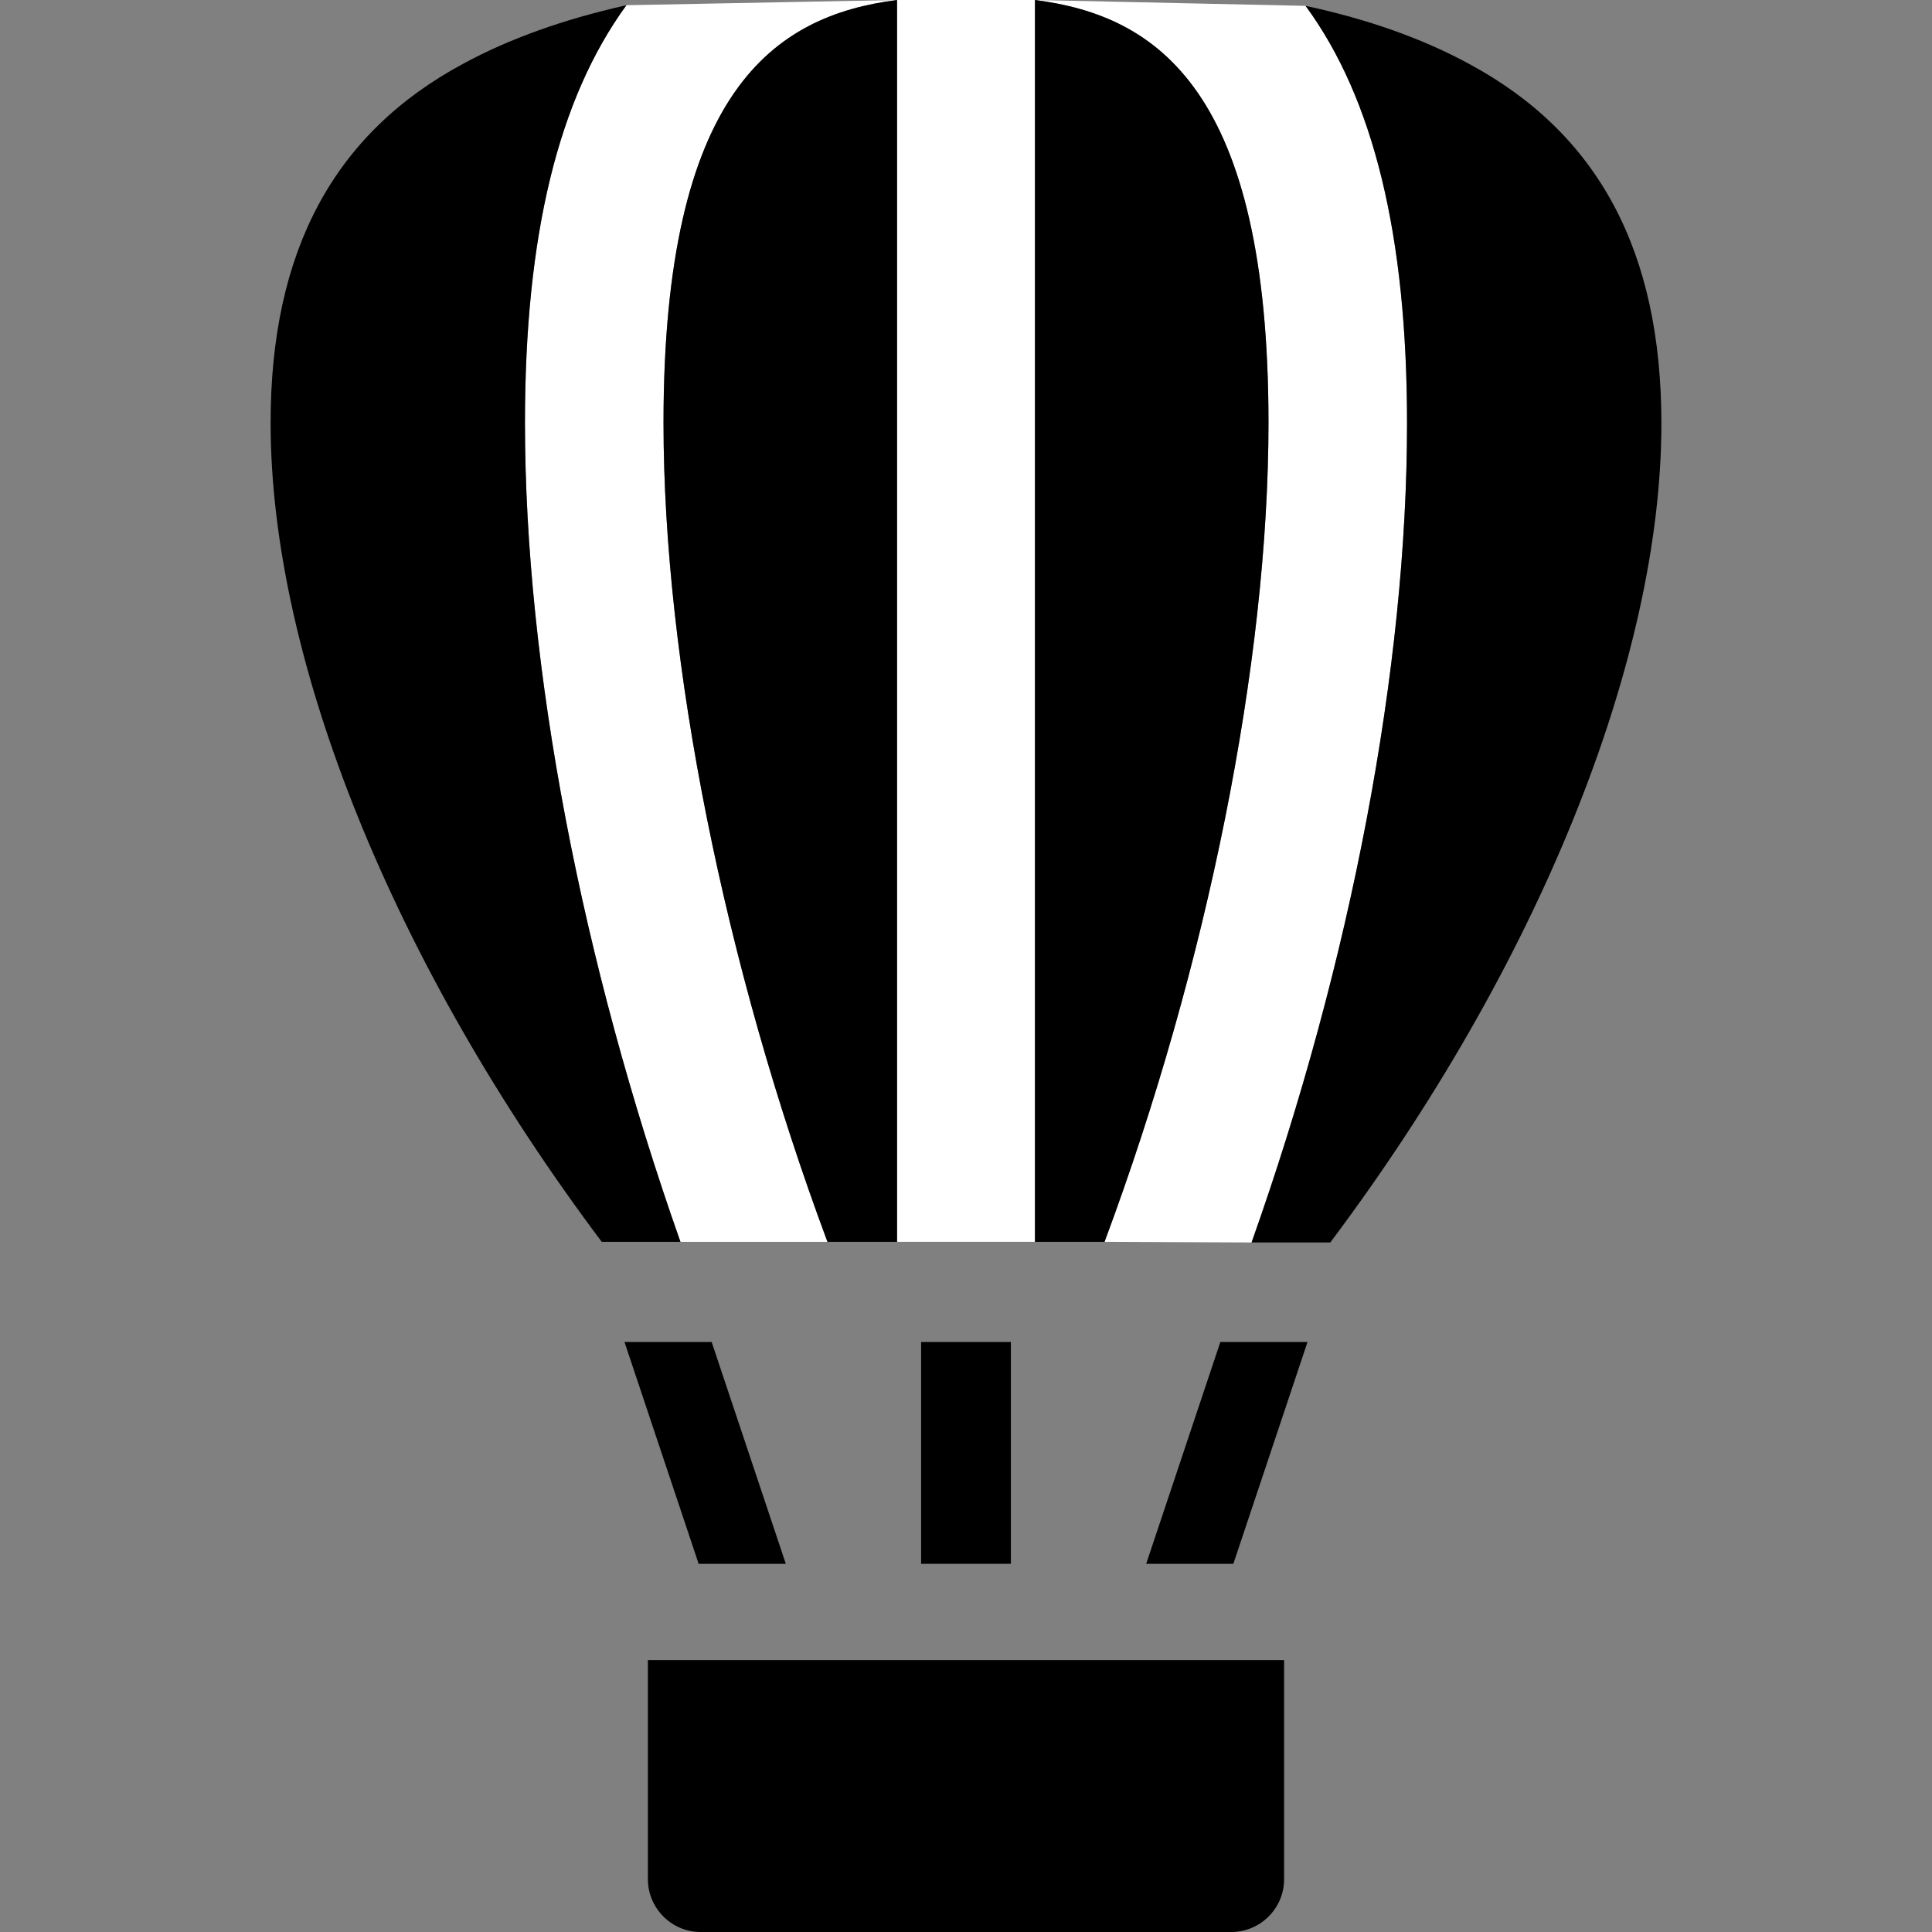 <?xml version="1.0" encoding="utf-8"?>
<!-- Generator: Adobe Illustrator 24.0.0, SVG Export Plug-In . SVG Version: 6.00 Build 0)  -->
<svg version="1.1" id="Capa_1" xmlns="http://www.w3.org/2000/svg" xmlns:xlink="http://www.w3.org/1999/xlink" x="0px" y="0px"
	 viewBox="0 0 297 297" style="enable-background:new 0 0 297 297;" xml:space="preserve">
<rect x="0" y="0" width="297" height="297" fill="#808080" stroke="none"/>
<style type="text/css">
	.st0{fill:#FFFFFF;}
</style>
<g id="XMLID_1_">
	<path class="st0" d="M159.1,0l41.6,0.9c10.5,14.3,15.6,35.4,15.6,64.2c0,37.5-8.6,82.8-23.9,125.9l-22.6-0.1
		C185.6,148.5,195,101.7,195,65C195,14,178,2.4,159.1,0z"/>
	<rect x="137.9" class="st0" width="21.2" height="190.9"/>
	<path class="st0" d="M96.3,0.8L137.9,0C119,2.4,102,14,102,65c0,36.7,9.4,83.5,25.2,125.9h-22.6C89.4,147.8,80.7,102.5,80.7,65
		C80.7,36.2,85.8,15.2,96.3,0.8z"/>
	<path d="M225.8,9.8c19.9,10.7,29.6,28.8,29.6,55.3c0,36.5-19,83.4-50.9,125.9h-12.1c15.3-43.1,23.9-88.4,23.9-125.9
		c0-28.8-5.1-49.9-15.6-64.2C210.5,3,218.8,6,225.8,9.8z"/>
	<polygon points="201,206.3 189.6,240.4 176.2,240.4 187.6,206.3 	"/>
	<path d="M197.4,255.2v33.7c0,4.5-3.7,8.1-8.1,8.1h-81.6c-4.5,0-8.1-3.7-8.1-8.1v-33.7H197.4z"/>
	<path d="M195,65c0,36.7-9.4,83.5-25.2,125.9h-10.7V0C178,2.4,195,14,195,65z"/>
	<rect x="141.6" y="206.3" width="13.8" height="34.1"/>
	<path d="M137.9,0v190.9h-10.7C111.4,148.5,102,101.7,102,65C102,14,119,2.4,137.9,0z"/>
	<polygon points="109.4,206.3 120.8,240.4 107.4,240.4 96,206.3 	"/>
	<path d="M104.6,190.9H92.5C60.6,148.4,41.6,101.6,41.6,65c0-26.4,9.7-44.5,29.6-55.2c7-3.8,15.3-6.8,25.1-9
		C85.8,15.2,80.7,36.2,80.7,65C80.7,102.5,89.4,147.8,104.6,190.9z"/>
</g>
</svg>
